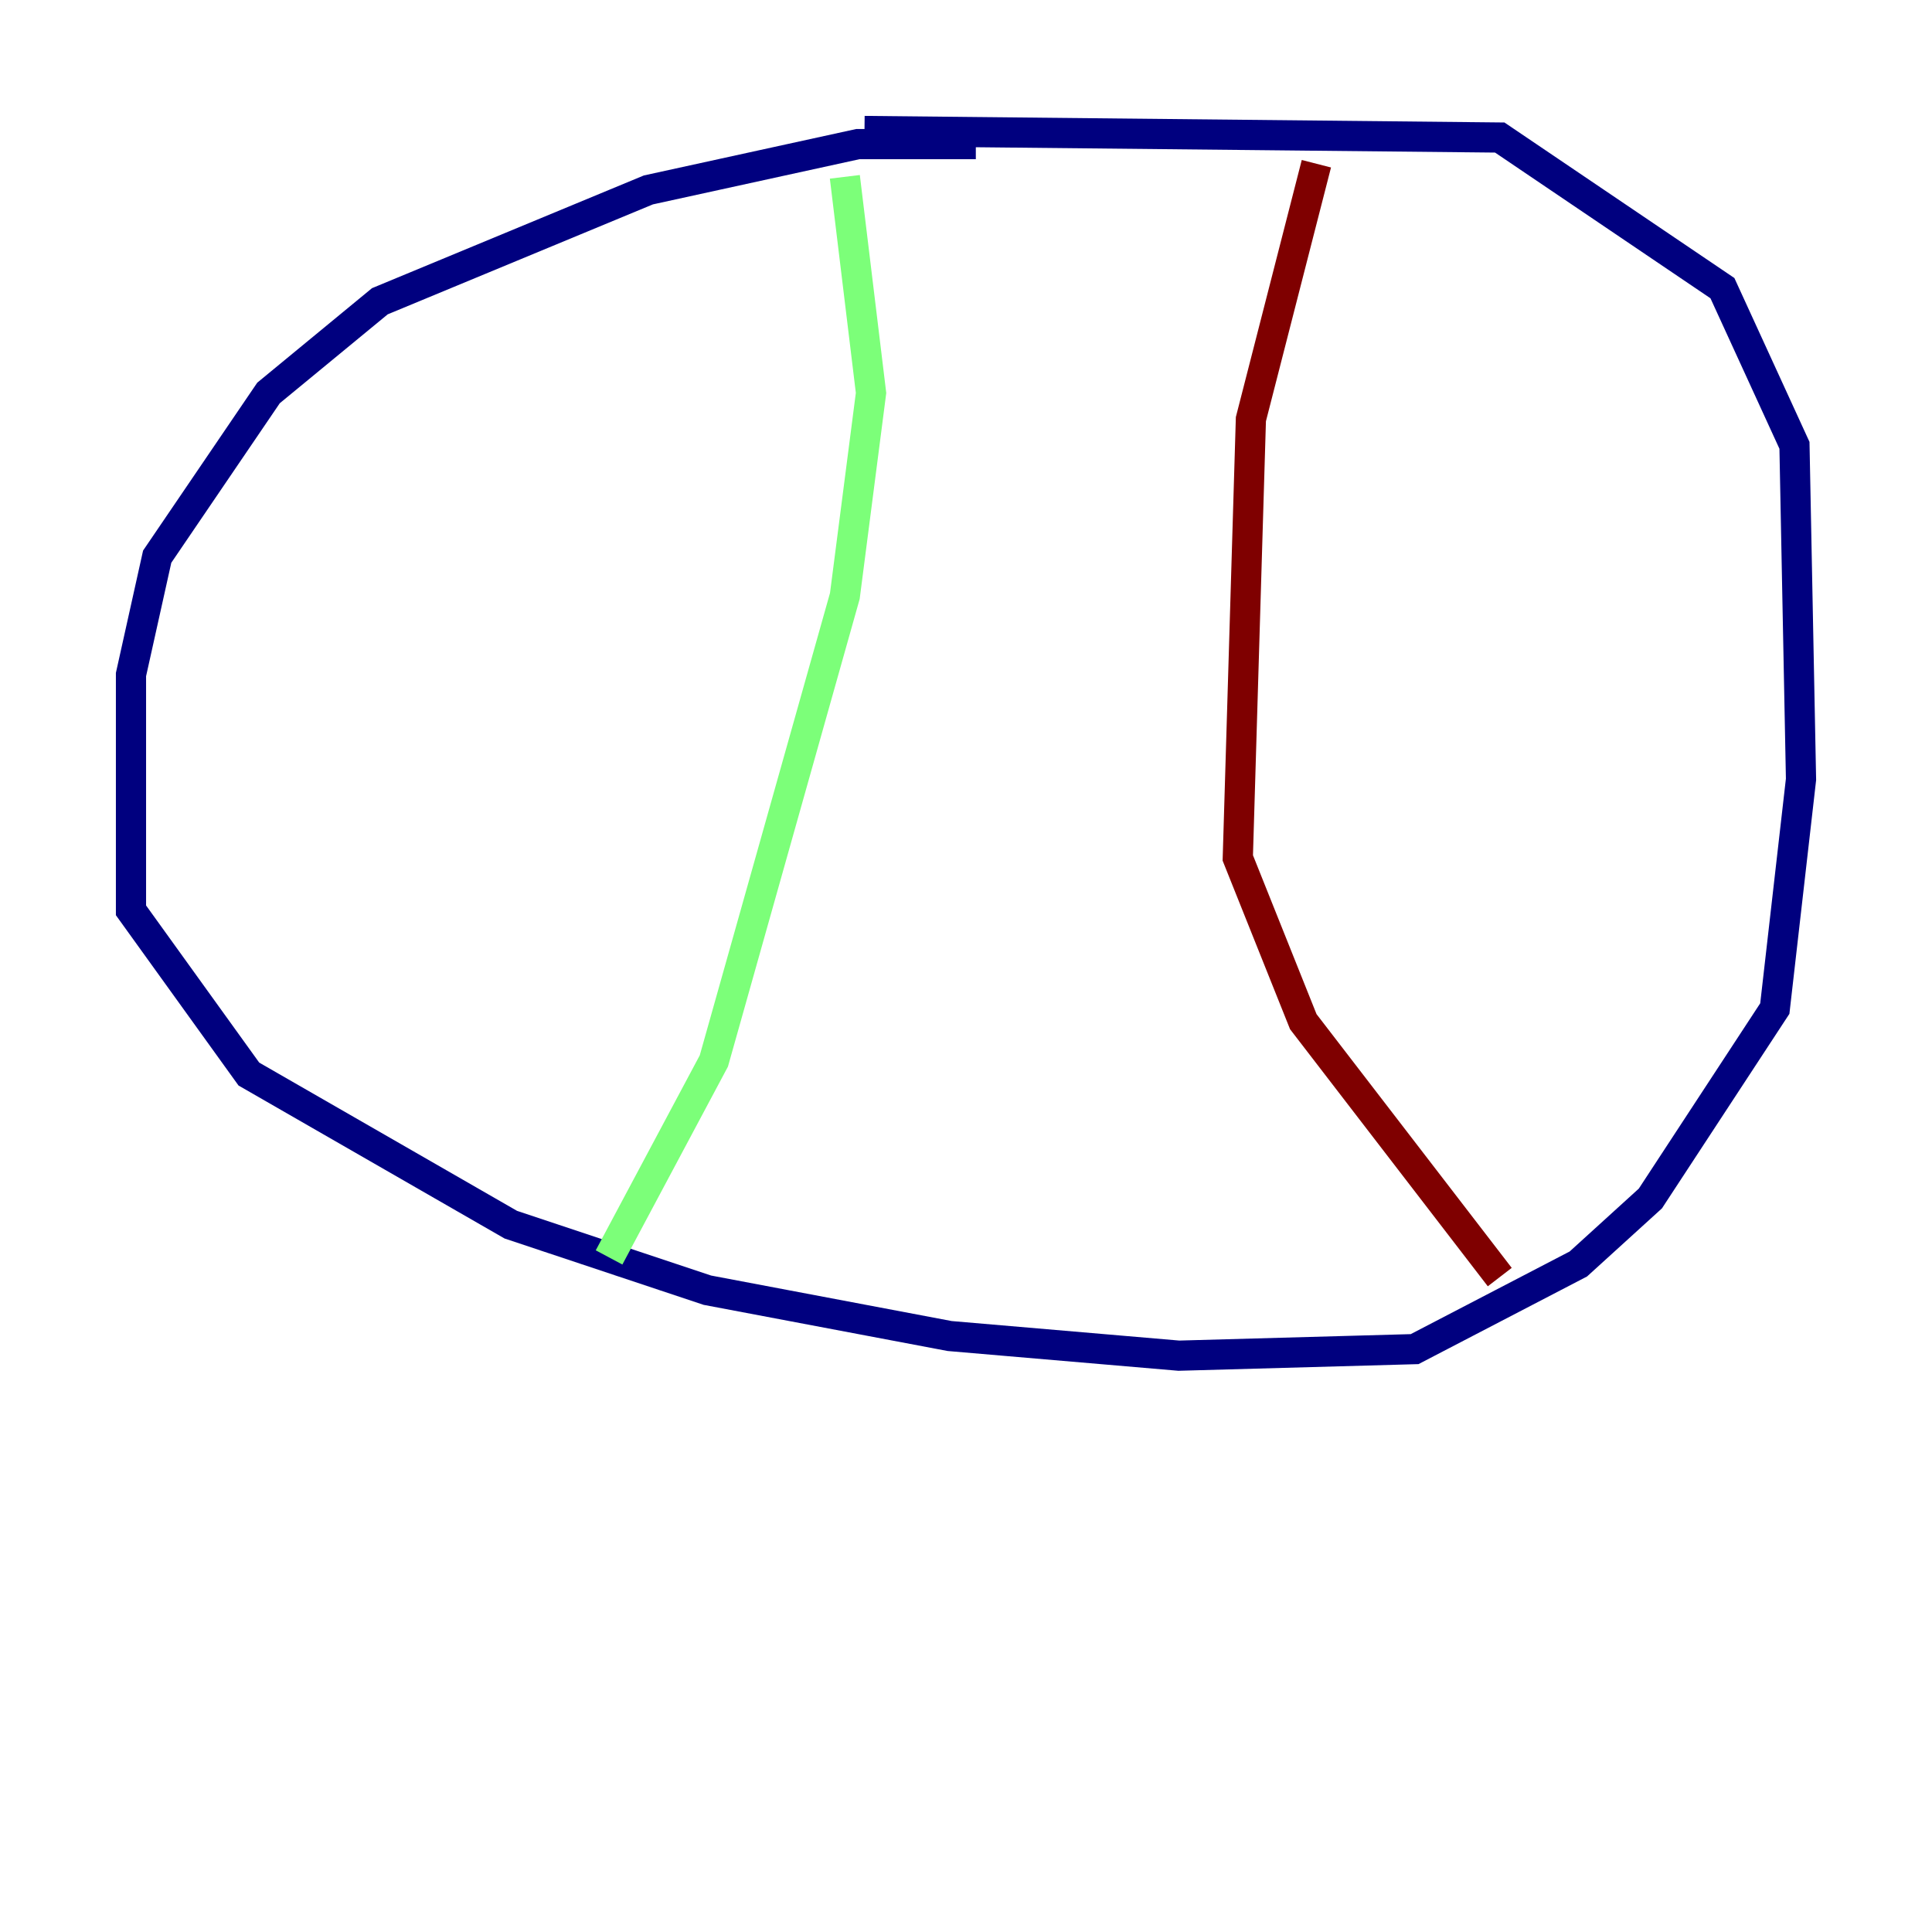 <?xml version="1.0" encoding="utf-8" ?>
<svg baseProfile="tiny" height="128" version="1.2" viewBox="0,0,128,128" width="128" xmlns="http://www.w3.org/2000/svg" xmlns:ev="http://www.w3.org/2001/xml-events" xmlns:xlink="http://www.w3.org/1999/xlink"><defs /><polyline fill="none" points="64.651,9.546 56.841,9.546 42.956,12.583 25.166,19.959 17.79,26.034 10.414,36.881 8.678,44.691 8.678,60.312 16.488,71.159 33.844,81.139 46.861,85.478 62.915,88.515 78.102,89.817 93.722,89.383 104.57,83.742 109.342,79.403 117.586,66.82 119.322,51.634 118.888,29.505 114.115,19.091 99.363,9.112 57.275,8.678" stroke="#00007f" stroke-width="2" /><polyline fill="none" points="55.973,11.715 57.709,26.034 55.973,39.485 47.295,70.291 40.352,83.308" stroke="#7cff79" stroke-width="2" /><polyline fill="none" points="87.214,10.848 82.875,27.77 82.007,56.841 86.346,67.688 99.363,84.61" stroke="#7f0000" stroke-width="2" /></svg>